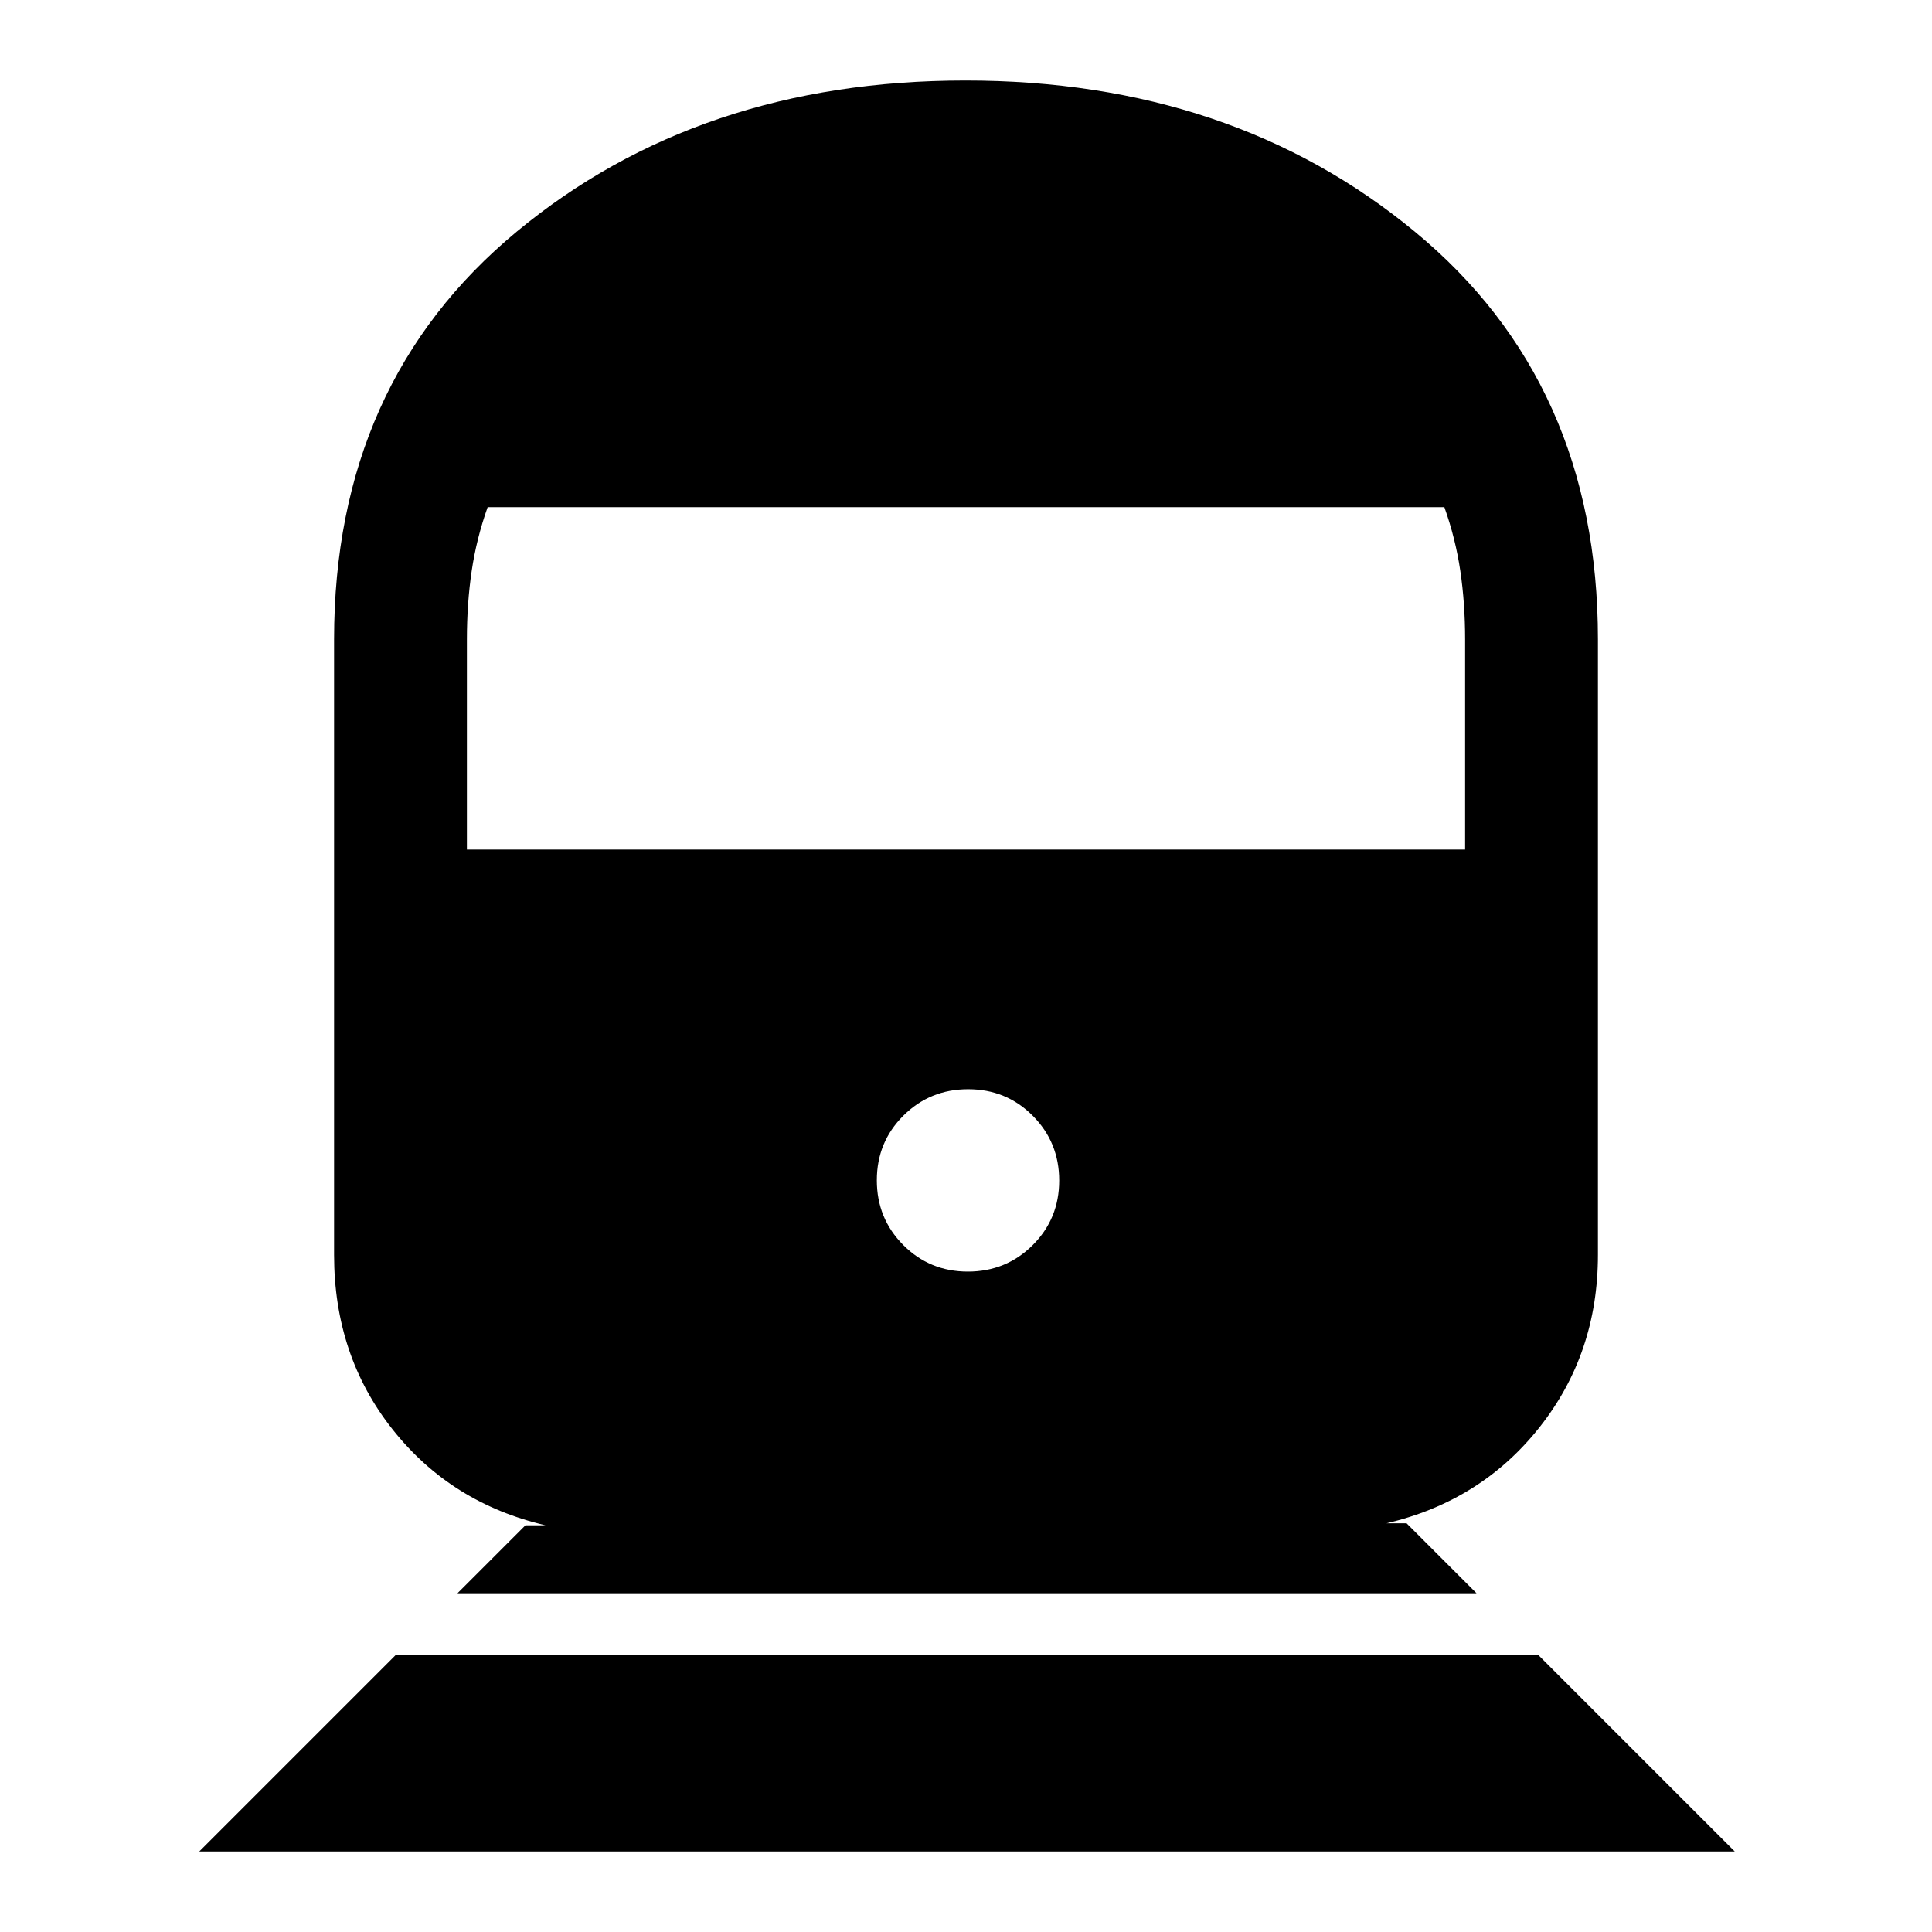 <svg xmlns="http://www.w3.org/2000/svg" height="24" viewBox="0 -960 960 960" width="24"><path d="m99-40 97.54-97.54h567.92L862-40H99Zm128.31-128.31 33.77-33.77h10q-47-11-76.04-47.69Q166-286.46 166-336.46v-305.85q0-127.43 90.72-202.56T479.76-920q132.32 0 223.28 75.13Q794-769.74 794-642.31v305.85q0 49-29.04 85.69t-76.04 47.69h10l34.77 34.77H227.31Zm253.63-159.84q18.98 0 32.18-13.14 13.19-13.13 13.19-32.11 0-18.98-13.14-32.18-13.13-13.19-32.11-13.19-18.98 0-32.18 13.13-13.19 13.14-13.19 32.12 0 18.98 13.14 32.17 13.13 13.2 32.11 13.2ZM232-537.85h496v-104.46q0-17.86-2.38-34.01-2.39-16.14-7.93-31.68H242.31q-5.54 15.54-7.93 31.68-2.38 16.15-2.38 34.01v104.46Z"/></svg>